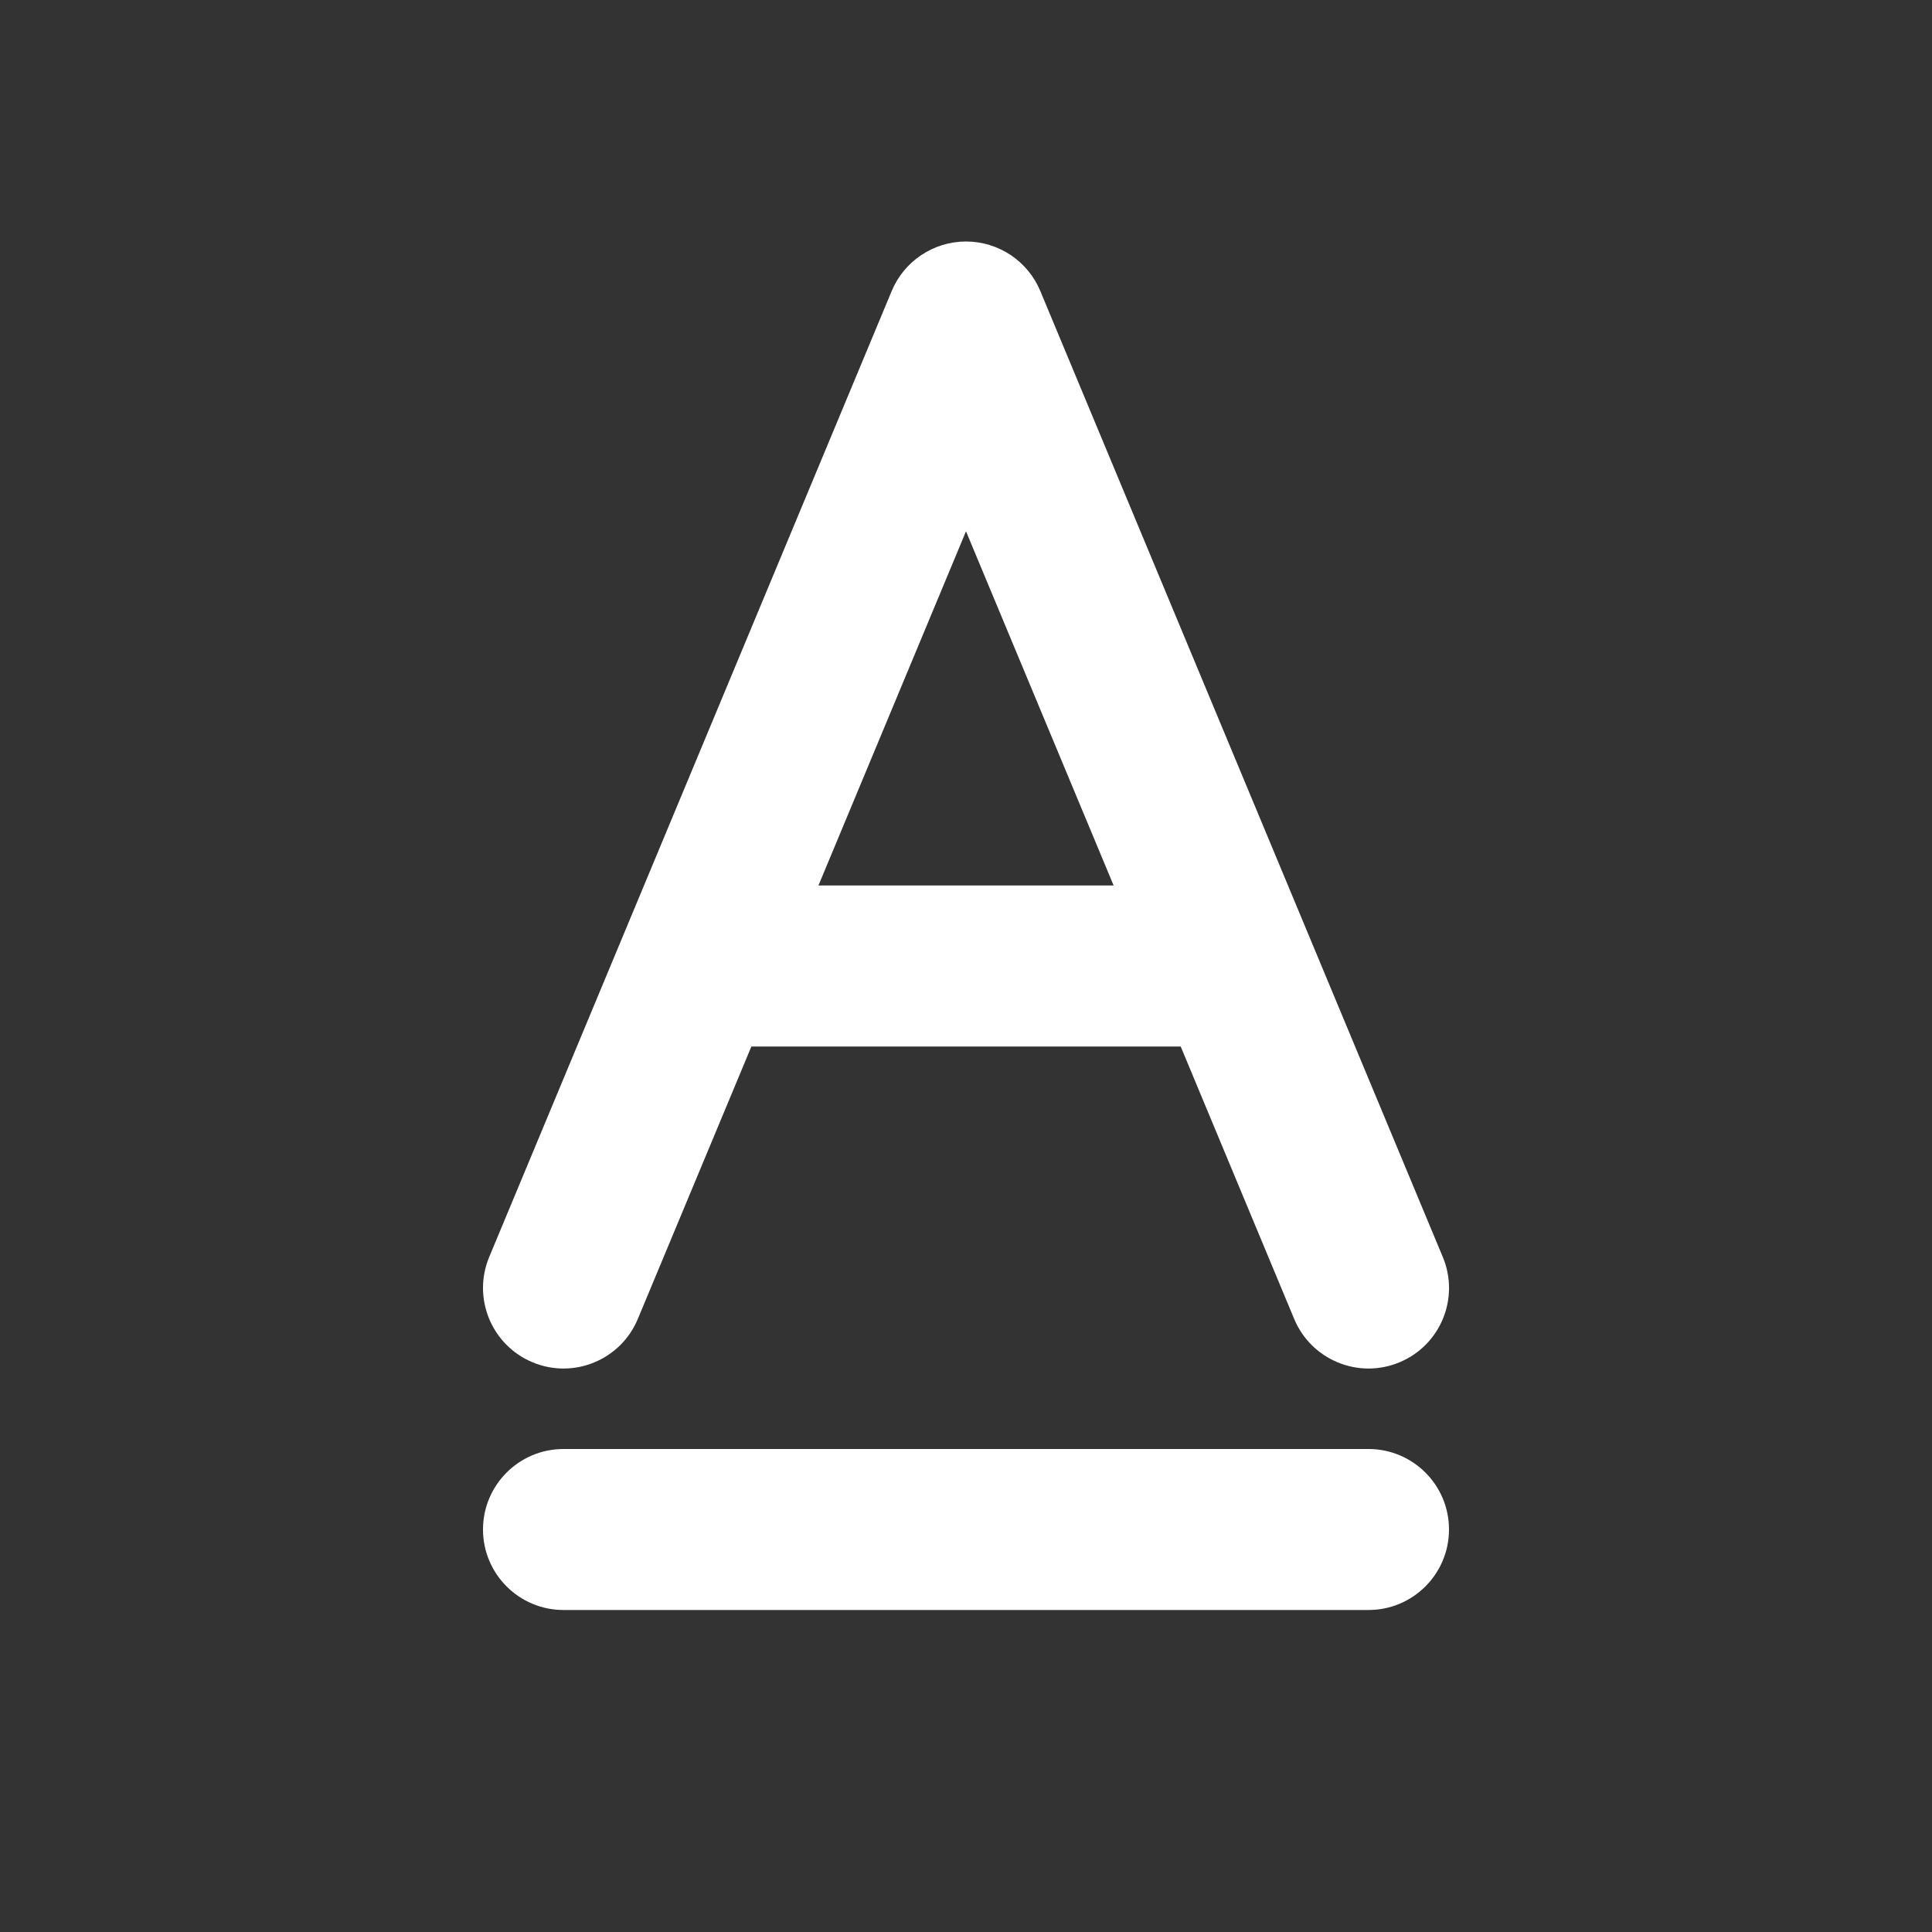 <svg width="24" height="24" viewBox="0 0 24 24" fill="none" xmlns="http://www.w3.org/2000/svg">
<rect x="0" y="0" width="24" height="24" fill="#333333" stroke="none"/>
<path d="M12 3C12.404 3 12.768 3.243 12.923 3.615L17.923 15.615C18.136 16.125 17.895 16.711 17.385 16.923C16.875 17.136 16.29 16.894 16.077 16.385L14.667 13H9.334L7.923 16.385C7.711 16.894 7.125 17.136 6.616 16.923C6.106 16.711 5.865 16.125 6.077 15.615L11.077 3.615C11.232 3.243 11.597 3 12 3ZM10.167 11H13.834L12 6.6L10.167 11ZM6 19C6 18.448 6.448 18 7 18H17C17.552 18 18 18.448 18 19C18 19.552 17.552 20 17 20H7C6.448 20 6 19.552 6 19Z" fill="#ffffff"/>
</svg>
